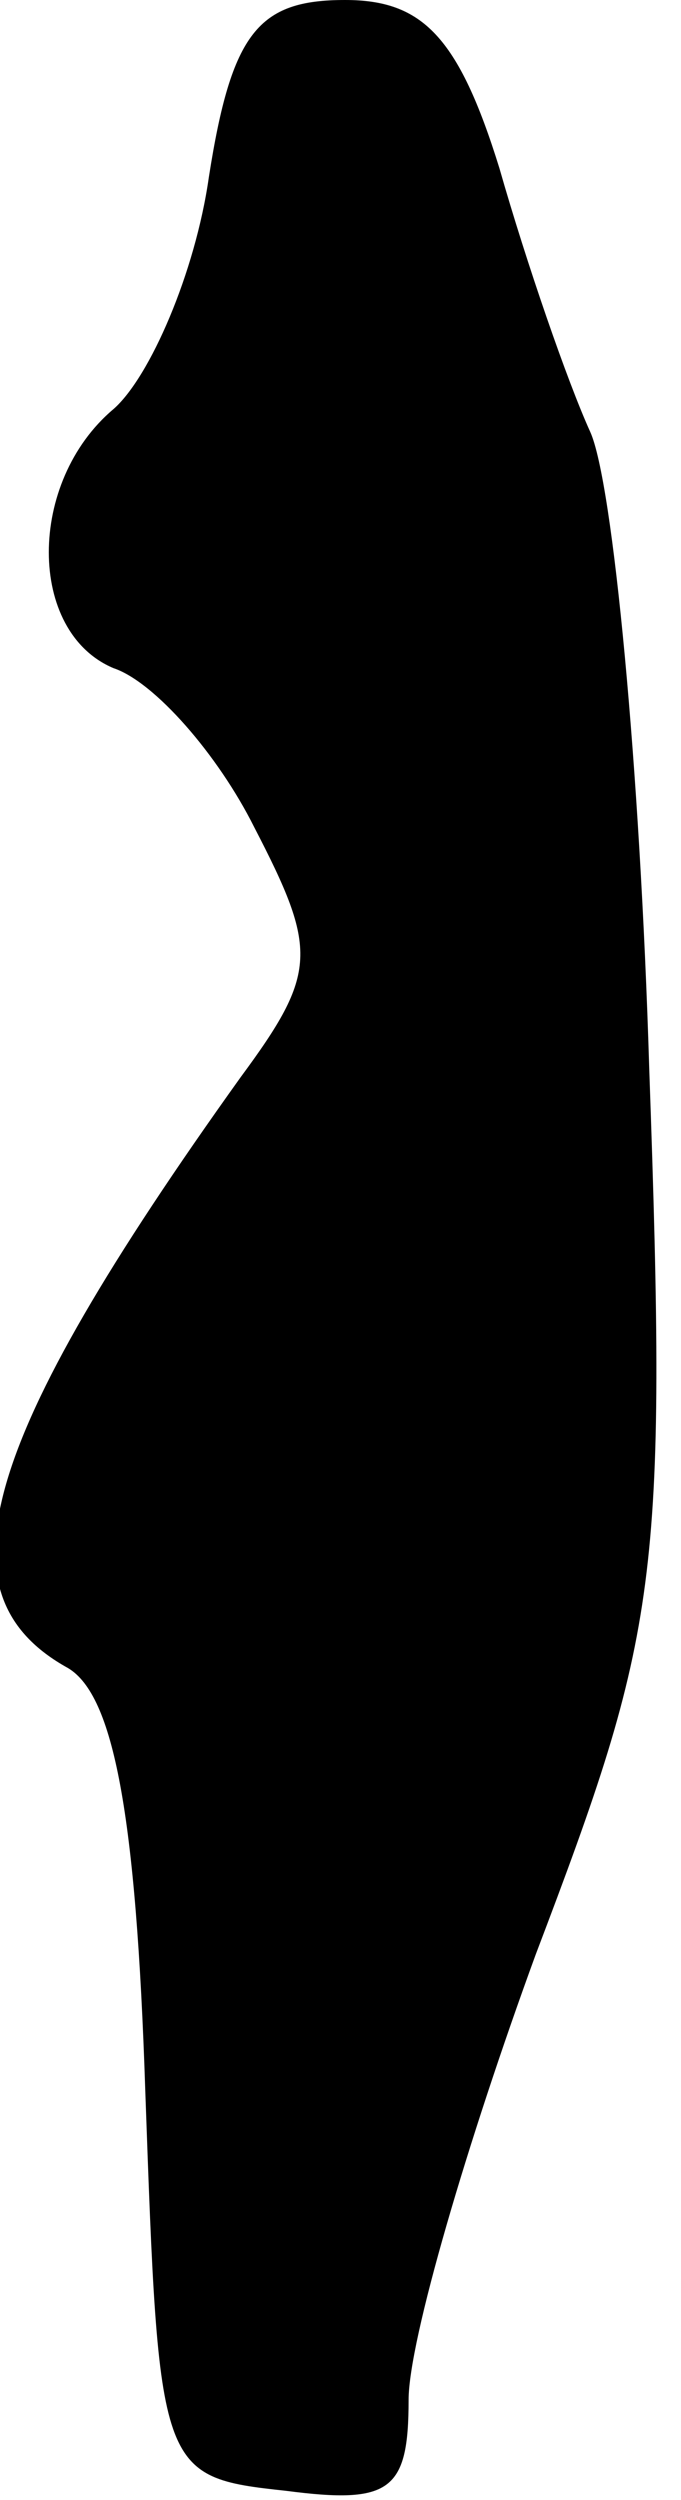<?xml version="1.0" standalone="no"?>
<!DOCTYPE svg PUBLIC "-//W3C//DTD SVG 20010904//EN"
 "http://www.w3.org/TR/2001/REC-SVG-20010904/DTD/svg10.dtd">
<svg version="1.0" xmlns="http://www.w3.org/2000/svg"
 width="15pt" height="55pt" viewBox="0 0 15 55"
 preserveAspectRatio="xMidYMid meet">
<g transform="translate(0,55) scale(0.1,-0.1)"
fill="#000000" stroke="none">
<path fill="#000000" stroke="none" d="M46 511 c-3 -21 -13 -44 -21 -51 -19
-16 -19 -49 0 -57 9 -3 23 -19 31 -35 14 -27 14 -32 -3 -55 -58 -81 -67 -114
-38 -130 10 -6 15 -32 17 -93 3 -84 3 -85 31 -88 23 -3 27 0 27 20 0 13 13 57
28 98 27 71 29 82 25 195 -2 66 -8 129 -13 140 -5 11 -14 37 -20 58 -9 29 -17
37 -34 37 -19 0 -25 -7 -30 -39z"/>
</g>
</svg>
